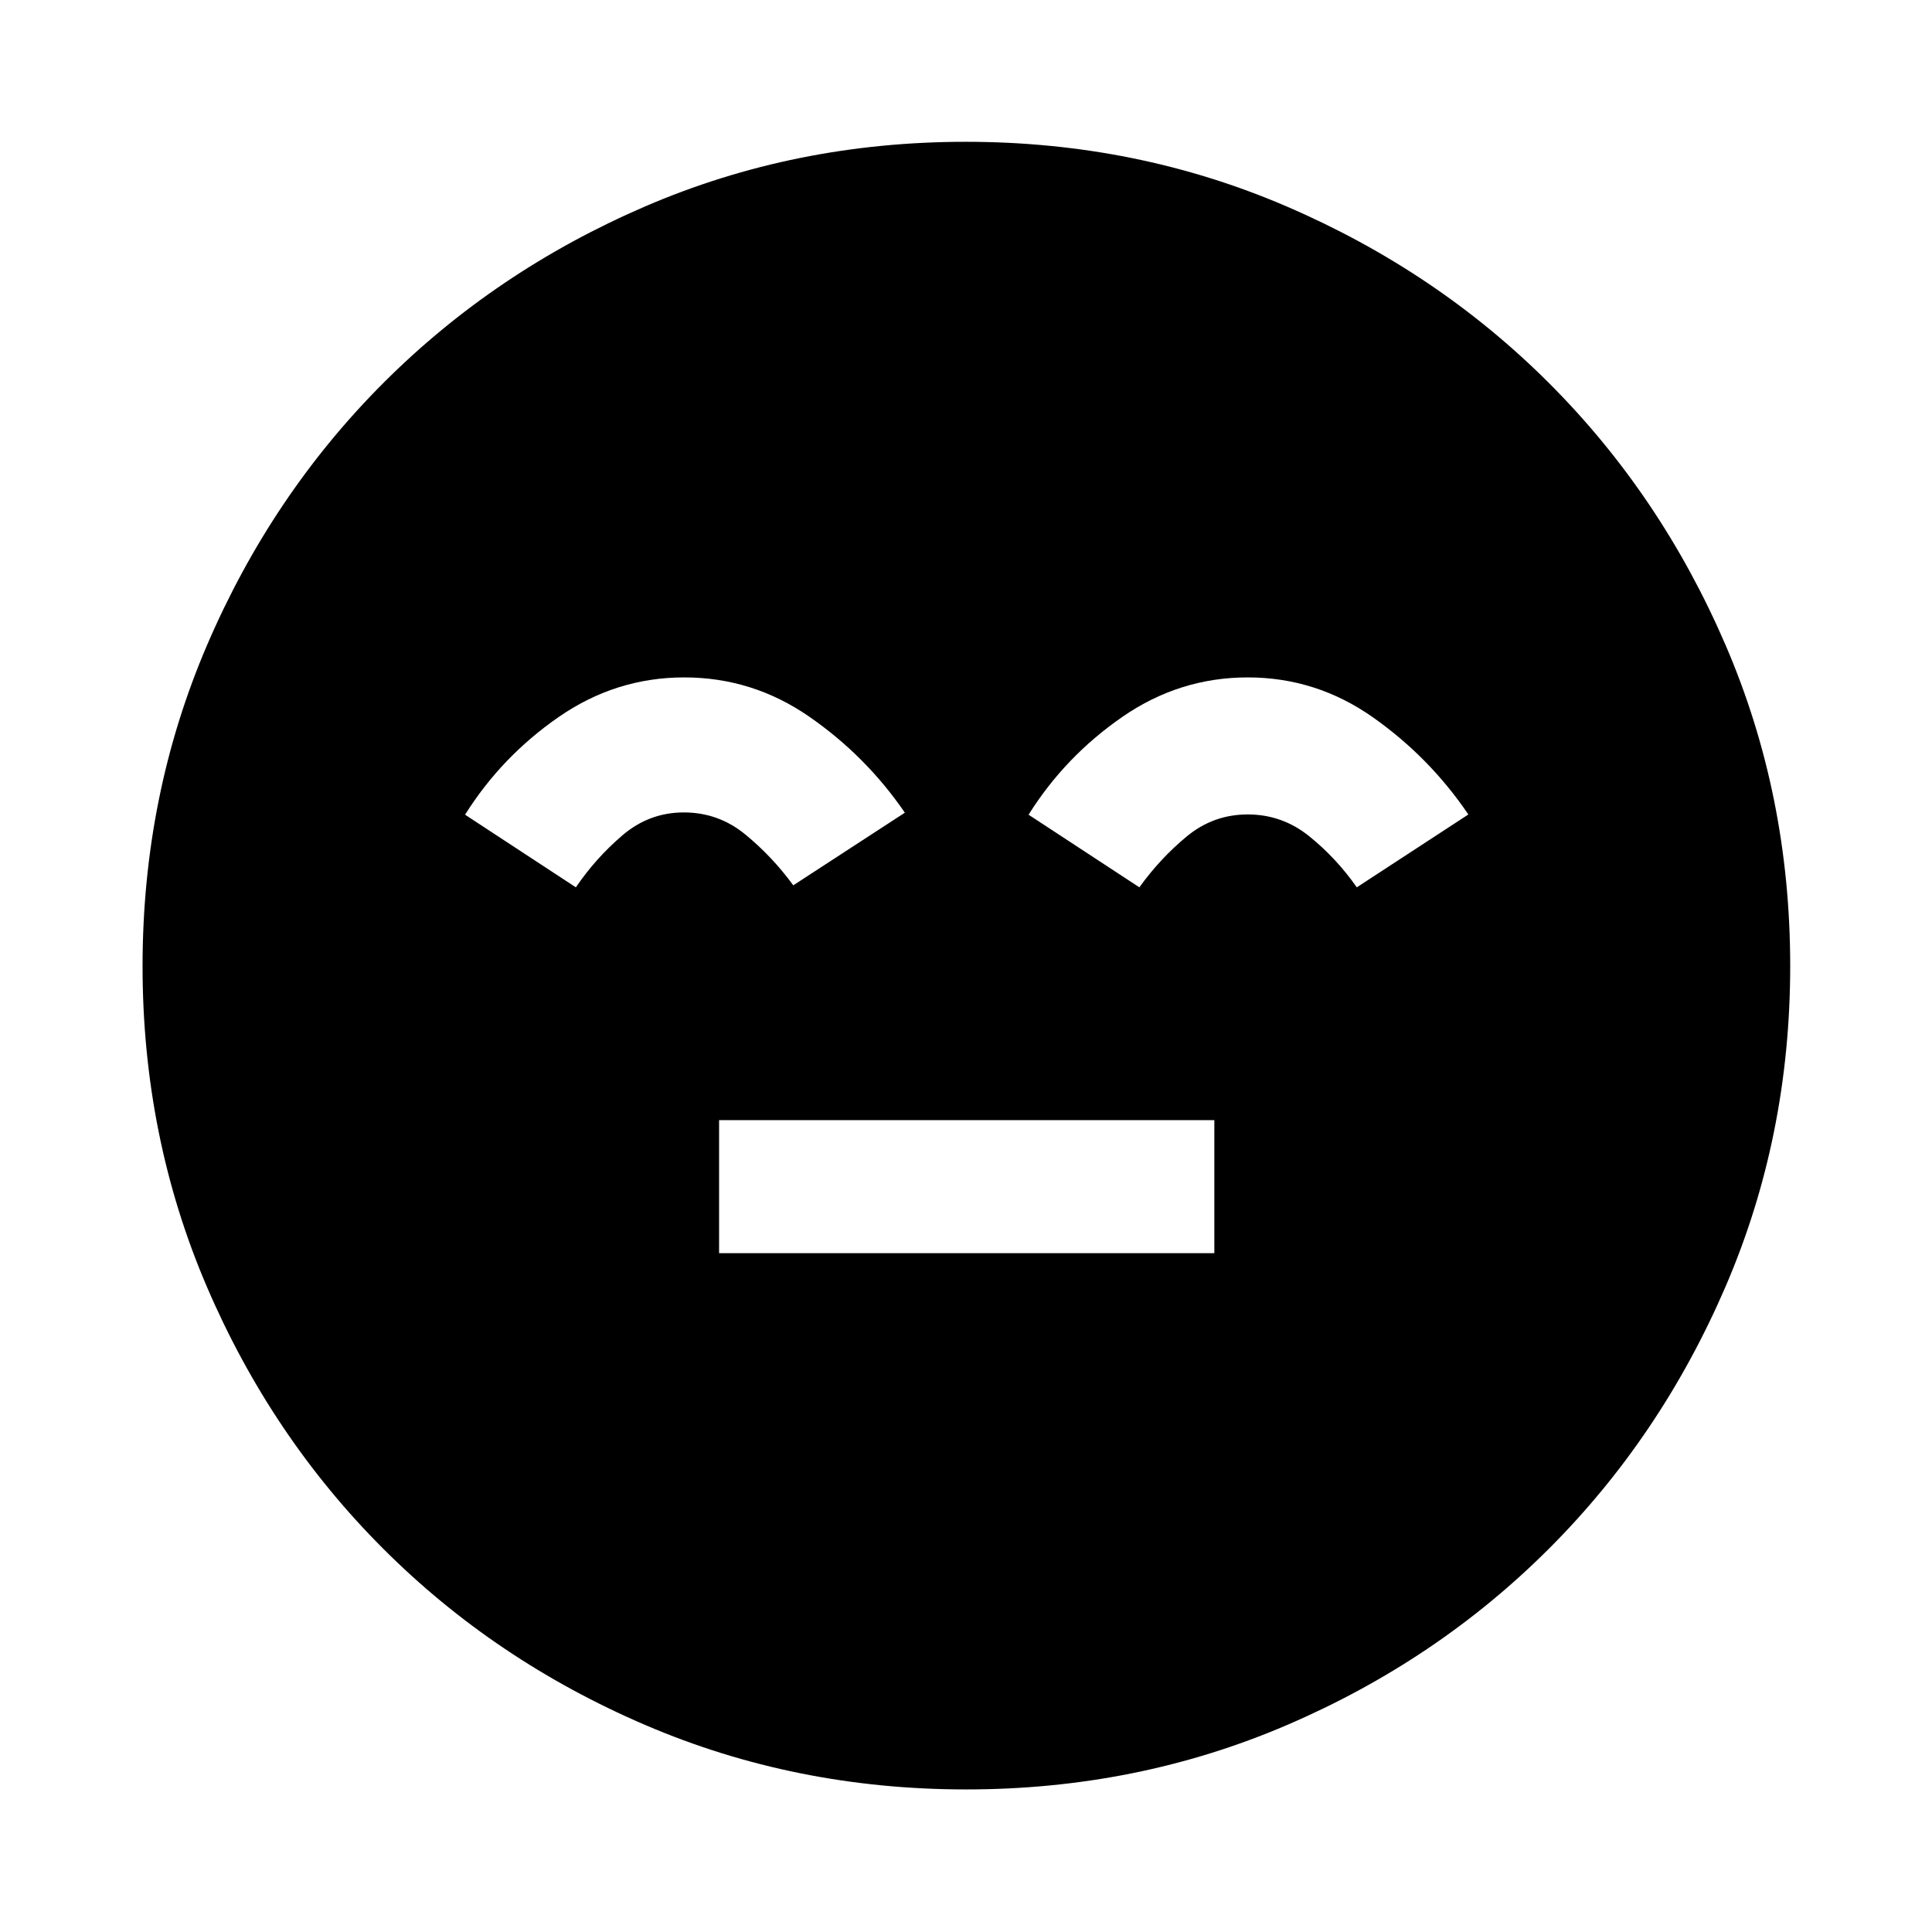 <svg xmlns="http://www.w3.org/2000/svg" height="40" viewBox="0 -960 960 960" width="40"><path d="M357.31-337.31H603.4v-66.09H357.31v66.09ZM480.09-70.84q-84.87 0-159.52-32.04-74.66-32.05-130.24-87.66-55.58-55.6-87.54-130.09-31.95-74.49-31.95-159.28 0-84.87 32.04-159.52 32.05-74.66 87.6-130.26 55.55-55.6 130.06-87.73 74.51-32.12 159.33-32.12 84.91 0 159.61 32.19 74.7 32.18 130.27 87.76 55.58 55.58 87.68 130.13 32.11 74.55 32.11 159.42 0 84.92-32.22 159.57-32.21 74.65-87.84 130.19-55.62 55.53-130.11 87.49-74.49 31.95-159.28 31.95ZM339.98-623.4q-33.95 0-62.35 19.66-28.4 19.65-46.54 48.56l55.06 36.09q9.79-14.43 23.11-25.83 13.33-11.39 30.53-11.39 17.21 0 30.55 10.95 13.34 10.94 23.84 25.27l55.44-36.09q-19.33-28.21-47.51-47.71-28.18-19.51-62.13-19.51Zm280.02 0q-33.97 0-62.37 19.66-28.4 19.65-46.54 48.56l55.06 36.09q10.17-14.19 23.44-25.21 13.27-11.01 30.41-11.01 17.12 0 30.59 10.87 13.46 10.86 23.59 25.35l55.44-36.2q-19.33-28.52-47.48-48.32Q653.98-623.4 620-623.4Z"/></svg>